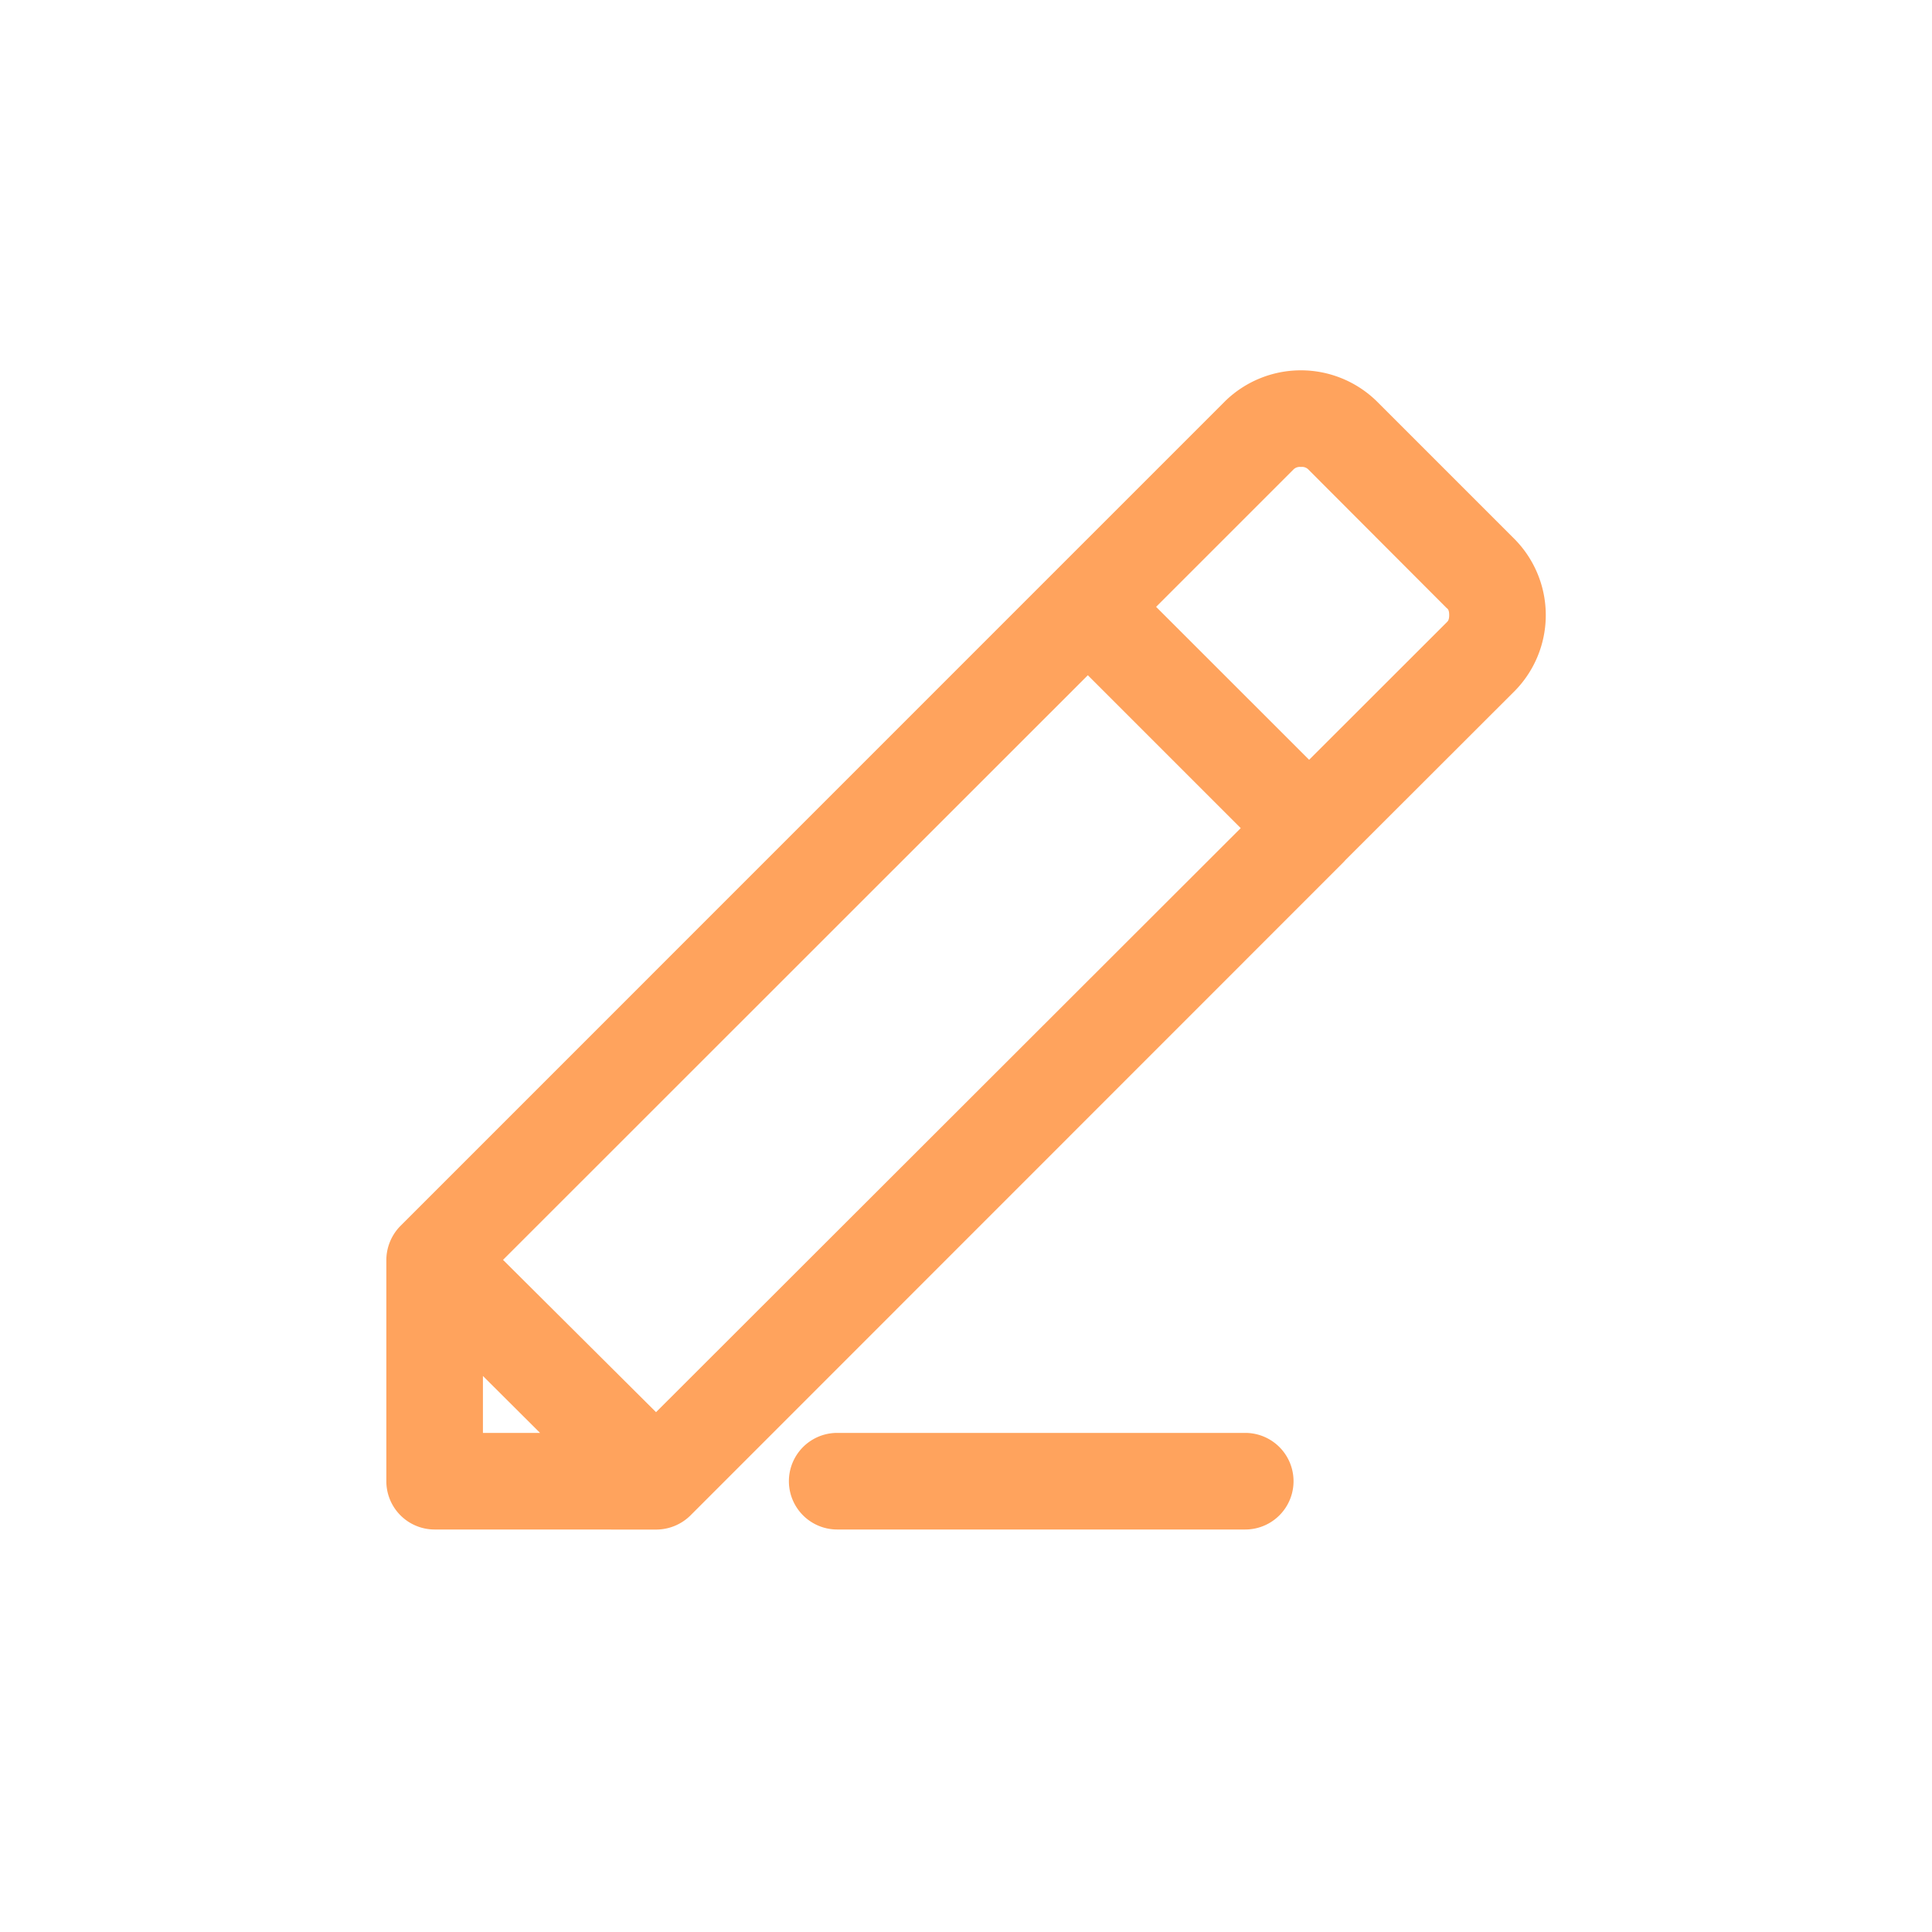 <svg xmlns="http://www.w3.org/2000/svg" width="30" height="30" viewBox="0 0 30 30">
  <g id="_edit-02_" data-name="[edit-02]" transform="translate(-7 -7)">
    <rect id="Rectangle_22" data-name="Rectangle 22" width="30" height="30" rx="5" transform="translate(7 7)" fill="rgba(255,255,255,0)"/>
    <path id="Union_50" data-name="Union 50" d="M1529,13522a.75.75,0,1,1,0-1.5h6.336a.75.75,0,0,1,0,1.5Zm-6.251,0a.75.75,0,0,1-.75-.75v-3.437a.759.759,0,0,1,.221-.529l10.14-10.141,2.664-2.664a1.684,1.684,0,0,1,2.352,0l2.148,2.148a1.68,1.68,0,0,1,0,2.349l-2.629,2.626-.035.038-10.14,10.143a.759.759,0,0,1-.533.218Zm.75-1.5h.887l-.887-.884Zm2.688-.322,9.079-9.069-2.374-2.374-9.081,9.078Zm10.141-10.13,2.134-2.132c.02-.02.041-.037.041-.115s-.02-.095-.041-.111l-2.148-2.152a.136.136,0,0,0-.112-.037.14.14,0,0,0-.115.037l-2.135,2.135Z" transform="translate(-1509 -13491.25)" fill="#ffa35d"/>
  </g>
</svg>
